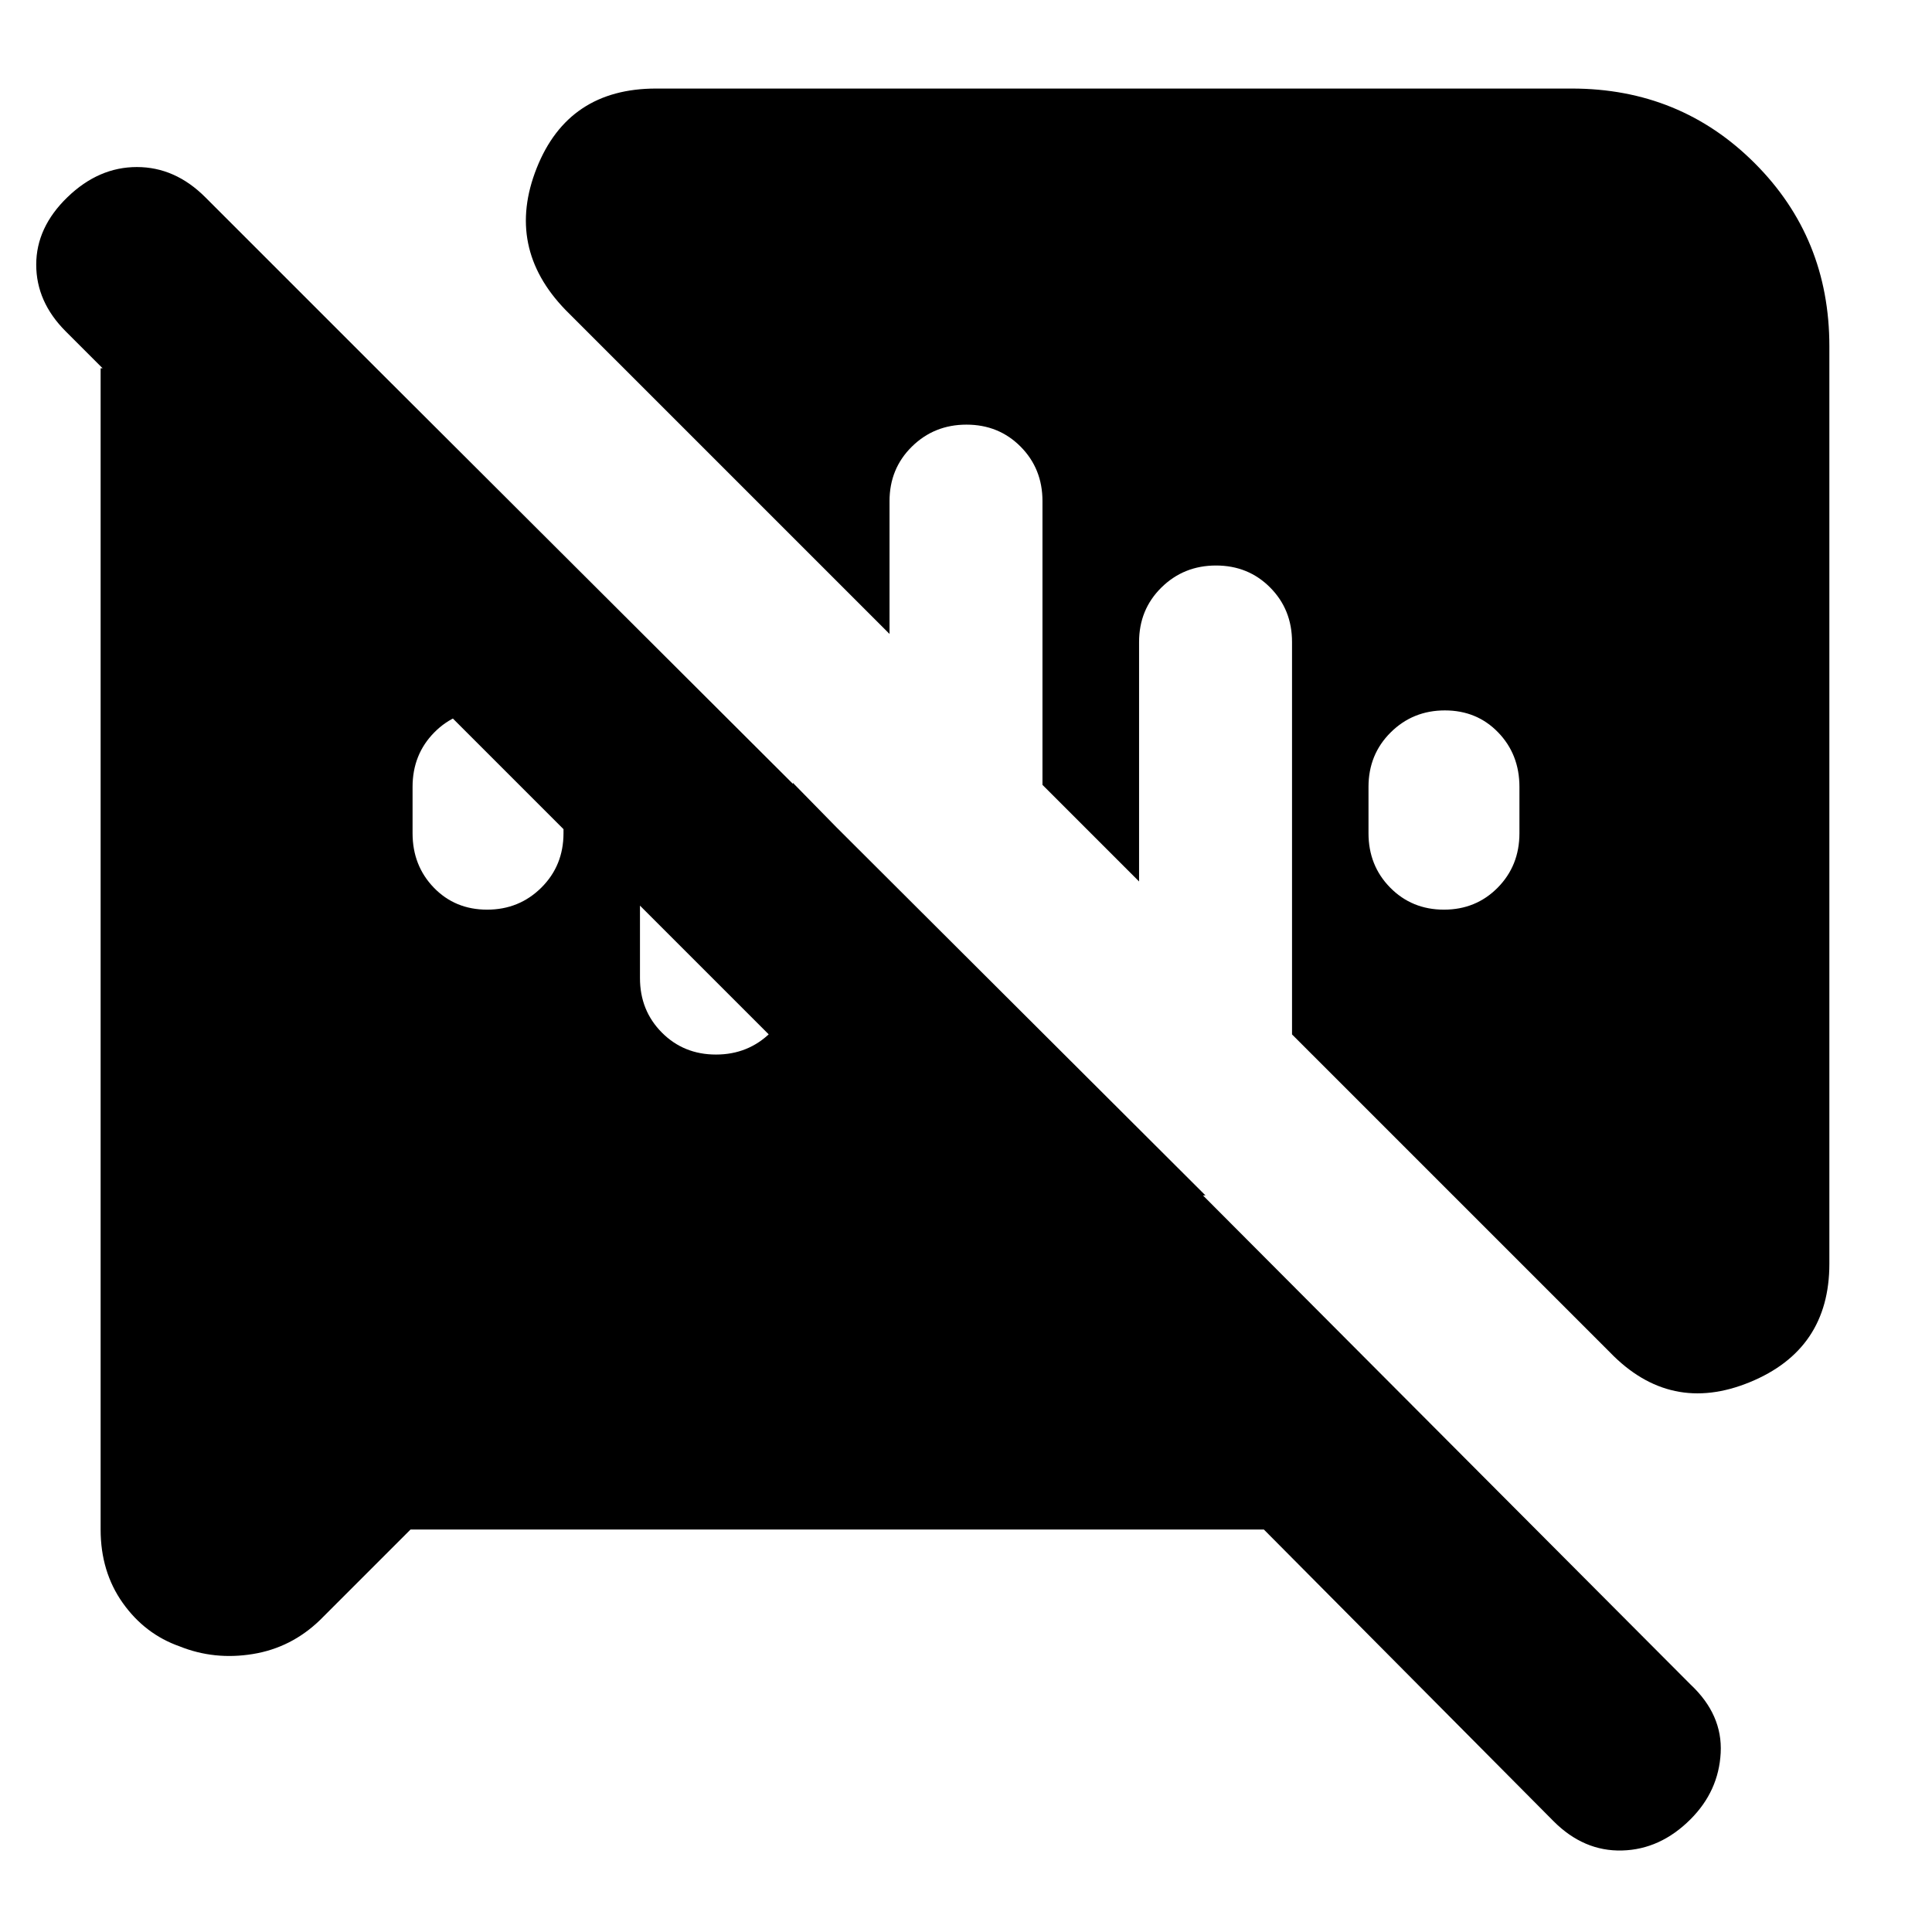 <svg xmlns="http://www.w3.org/2000/svg" height="20" viewBox="0 -960 960 960" width="20"><path d="M242.05-508q15.91 0 26.93-10.93Q280-529.87 280-546v-23q0-16.13-10.79-27.07Q258.42-607 242.51-607t-26.71 10.93Q205-585.13 205-569v23q0 16.13 10.57 27.07Q226.13-508 242.05-508Zm475.44 0q15.91 0 26.71-10.93Q755-529.87 755-546v-23q0-16.13-10.57-27.07Q733.87-607 717.95-607q-15.91 0-26.93 10.93Q680-585.13 680-569v23q0 16.13 10.79 27.07Q701.58-508 717.49-508ZM89.25-141.93Q72-148 61-163.5T50-200v-577h137l412 411H462L32.65-795.35Q18-810 18-828.5T33.5-862Q49-877 68-877t34 15l216 216v172q0 16.13 10.87 27.07Q339.73-436 355.77-436q16.03 0 27.13-10.93Q394-457.87 394-474v-97l48 49v118q0 16.13 10.87 27.07Q463.73-366 479.77-366q16.03 0 27.13-10.93Q518-387.87 518-404v-42l322 323q16 15 15 34t-15 33q-15 15-34 15.5T772-55L628-200H204l-45 45q-14.25 13.77-33.37 16.88-19.13 3.12-36.38-3.81ZM800-288 642-446v-195q0-16.13-10.87-27.07Q620.27-679 604.23-679q-16.03 0-27.13 10.93Q566-657.13 566-641v119l-48-48v-141q0-16.13-10.87-27.07Q496.27-749 480.23-749q-16.03 0-27.13 10.93Q442-727.13 442-711v66L281-806q-30-31-14.31-70.5T326-916h455q53.83 0 90.91 37.09Q909-841.83 909-788v456q0 42.56-39.5 58.78T800-288Z"/></svg>